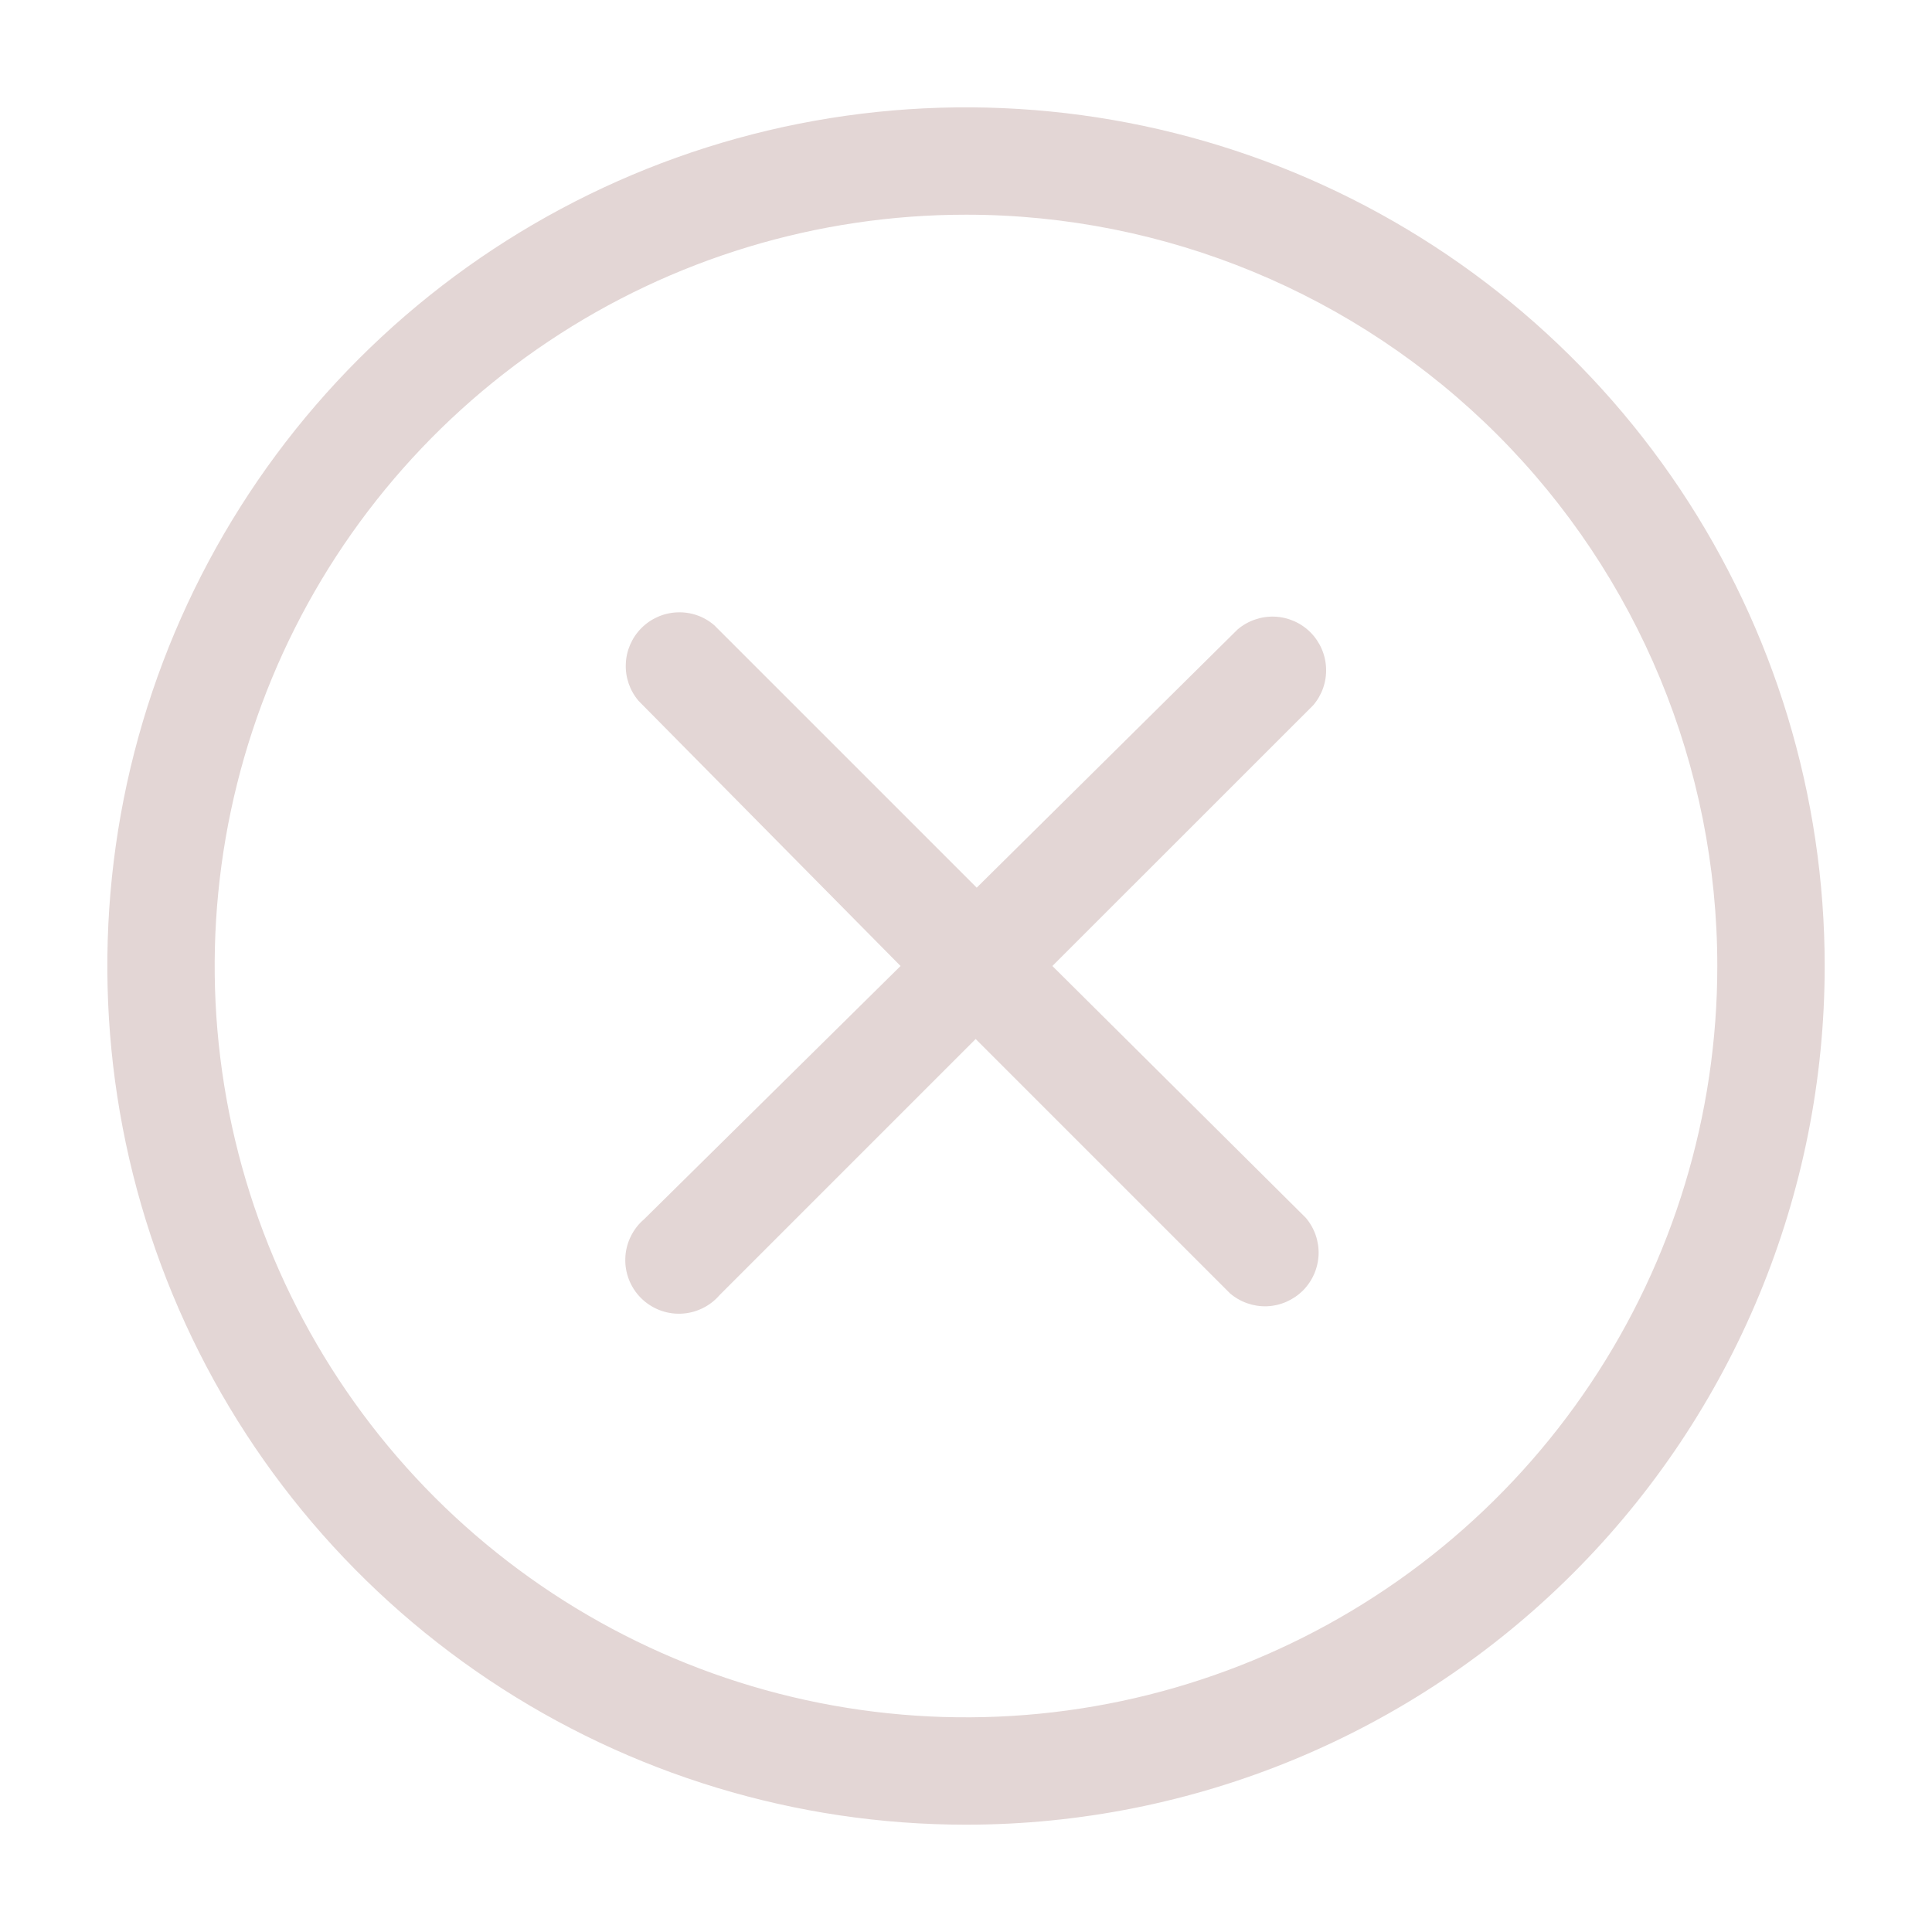 <svg width="24" height="24" viewBox="0 0 24 24" fill="none" xmlns="http://www.w3.org/2000/svg">
<path d="M13.073 12L16.314 8.76C16.423 8.632 16.48 8.468 16.473 8.301C16.467 8.133 16.397 7.974 16.279 7.855C16.16 7.736 16.001 7.667 15.833 7.66C15.665 7.654 15.501 7.711 15.373 7.82L12.133 11.027L8.873 7.767C8.746 7.657 8.582 7.6 8.414 7.607C8.246 7.613 8.087 7.683 7.968 7.802C7.85 7.92 7.78 8.08 7.774 8.247C7.767 8.415 7.824 8.579 7.933 8.707L11.187 12L8 15.147C7.93 15.206 7.874 15.28 7.834 15.363C7.794 15.445 7.771 15.536 7.768 15.627C7.764 15.719 7.78 15.811 7.813 15.896C7.847 15.982 7.897 16.059 7.962 16.124C8.027 16.189 8.105 16.24 8.191 16.274C8.276 16.307 8.368 16.323 8.459 16.319C8.551 16.316 8.641 16.293 8.724 16.253C8.807 16.213 8.88 16.157 8.94 16.087L12.12 12.907L15.28 16.067C15.408 16.176 15.572 16.233 15.739 16.227C15.907 16.22 16.066 16.15 16.185 16.032C16.304 15.913 16.373 15.754 16.38 15.586C16.386 15.418 16.329 15.254 16.22 15.127L13.073 12Z" fill="#E3D6D5"/>
<path d="M12 22.667C9.89 22.667 7.828 22.041 6.074 20.869C4.32 19.697 2.953 18.031 2.145 16.082C1.338 14.133 1.127 11.988 1.538 9.919C1.95 7.85 2.966 5.949 4.457 4.458C5.949 2.966 7.85 1.95 9.919 1.538C11.988 1.127 14.133 1.338 16.082 2.145C18.031 2.953 19.697 4.32 20.869 6.074C22.041 7.828 22.667 9.89 22.667 12C22.667 14.829 21.543 17.542 19.542 19.543C17.542 21.543 14.829 22.667 12 22.667V22.667ZM12 2.667C10.154 2.667 8.349 3.214 6.815 4.24C5.28 5.265 4.083 6.723 3.377 8.428C2.671 10.134 2.486 12.01 2.846 13.821C3.206 15.631 4.095 17.294 5.4 18.6C6.706 19.905 8.369 20.794 10.179 21.154C11.99 21.514 13.866 21.329 15.572 20.623C17.277 19.916 18.735 18.72 19.76 17.185C20.786 15.65 21.333 13.846 21.333 12C21.333 9.525 20.35 7.151 18.6 5.4C16.849 3.65 14.475 2.667 12 2.667V2.667Z" fill="#E3D6D5"/>
</svg>
